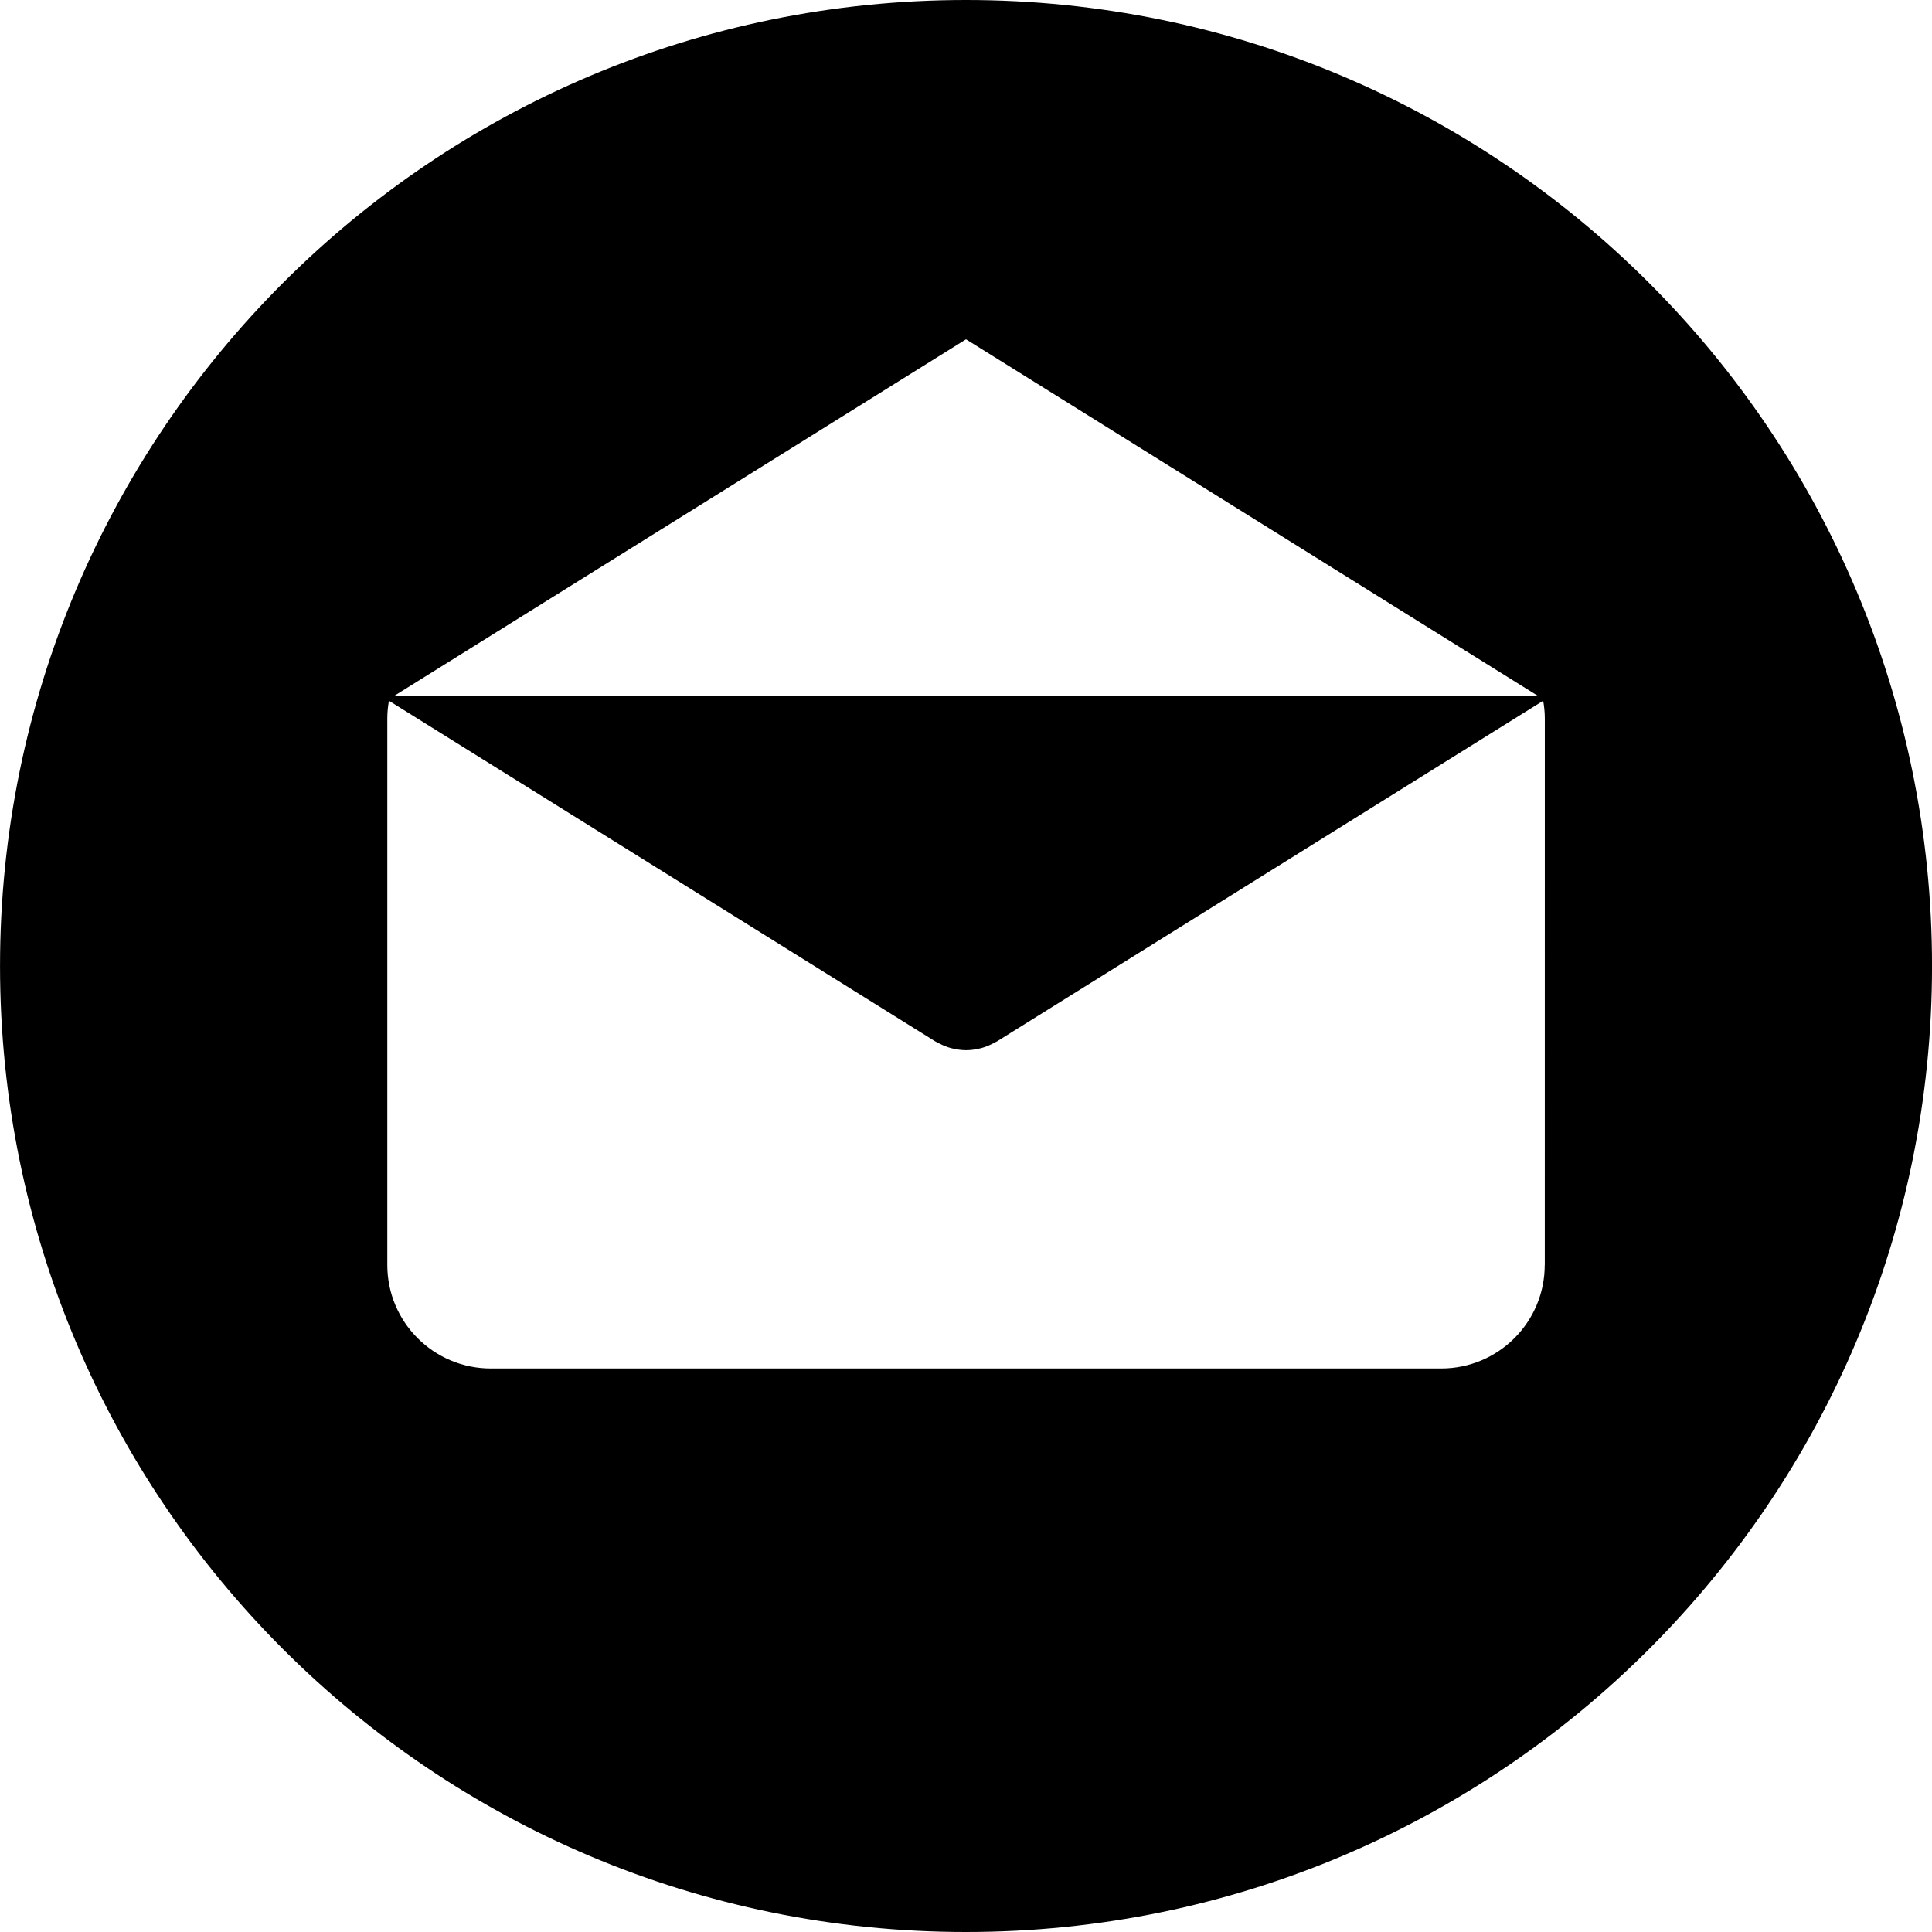 <?xml version="1.0" encoding="UTF-8" standalone="no"?>
<!-- Generator: Adobe Illustrator 19.0.0, SVG Export Plug-In . SVG Version: 6.00 Build 0)  -->

<svg
   version="1.1"
   id="Layer_1"
   x="0px"
   y="0px"
   viewBox="0 0 64 64"
   xml:space="preserve"
   sodipodi:docname="email.svg"
   inkscape:version="1.4.2 (ebf0e940d0, 2025-05-08)"
   width="64"
   height="64"
   xmlns:inkscape="http://www.inkscape.org/namespaces/inkscape"
   xmlns:sodipodi="http://sodipodi.sourceforge.net/DTD/sodipodi-0.dtd"
   xmlns="http://www.w3.org/2000/svg"
   xmlns:svg="http://www.w3.org/2000/svg"><defs
   id="defs1" /><sodipodi:namedview
   id="namedview1"
   pagecolor="#ffffff"
   bordercolor="#000000"
   borderopacity="0.25"
   inkscape:showpageshadow="2"
   inkscape:pageopacity="0.0"
   inkscape:pagecheckerboard="0"
   inkscape:deskcolor="#d1d1d1"
   showgrid="false"
   inkscape:zoom="2.2033553"
   inkscape:cx="149.77158"
   inkscape:cy="41.073721"
   inkscape:window-width="2133"
   inkscape:window-height="872"
   inkscape:window-x="0"
   inkscape:window-y="0"
   inkscape:window-maximized="1"
   inkscape:current-layer="Layer_1" />
		<path
   d="M 32,0 C 14.328,0 0.001,14.327 0.001,32 0.001,49.672 14.328,64 32,64 49.673,64 64.001,49.672 64.001,32 64.001,14.327 49.673,0 32,0 Z m 6.5e-4,11.24 L 50.938,23.048 H 13.065 Z M 51.173,41.904 h -0.002 c 0,1.894 -1.535,3.429 -3.429,3.429 H 16.259 c -1.894,0 -3.429,-1.535 -3.429,-3.429 V 23.799 c 0,-0.2 0.02,-0.395 0.054,-0.586 l 18.093,11.282 c 0.022,0.014 0.046,0.023 0.069,0.036 0.024,0.013 0.048,0.026 0.073,0.038 0.128,0.066 0.259,0.119 0.394,0.154 0.014,0.004 0.028,0.006 0.042,0.009 0.148,0.035 0.297,0.057 0.447,0.057 h 10e-4 c 0.001,0 0.002,0 0.002,0 0.149,0 0.299,-0.021 0.447,-0.057 0.014,-0.004 0.028,-0.005 0.042,-0.009 0.134,-0.035 0.266,-0.088 0.394,-0.154 0.024,-0.012 0.049,-0.025 0.073,-0.038 0.023,-0.013 0.046,-0.022 0.069,-0.036 L 51.12,23.213 c 0.033,0.191 0.054,0.386 0.054,0.586 z"
   id="path1"
   style="stroke-width:0.213" />
</svg>
